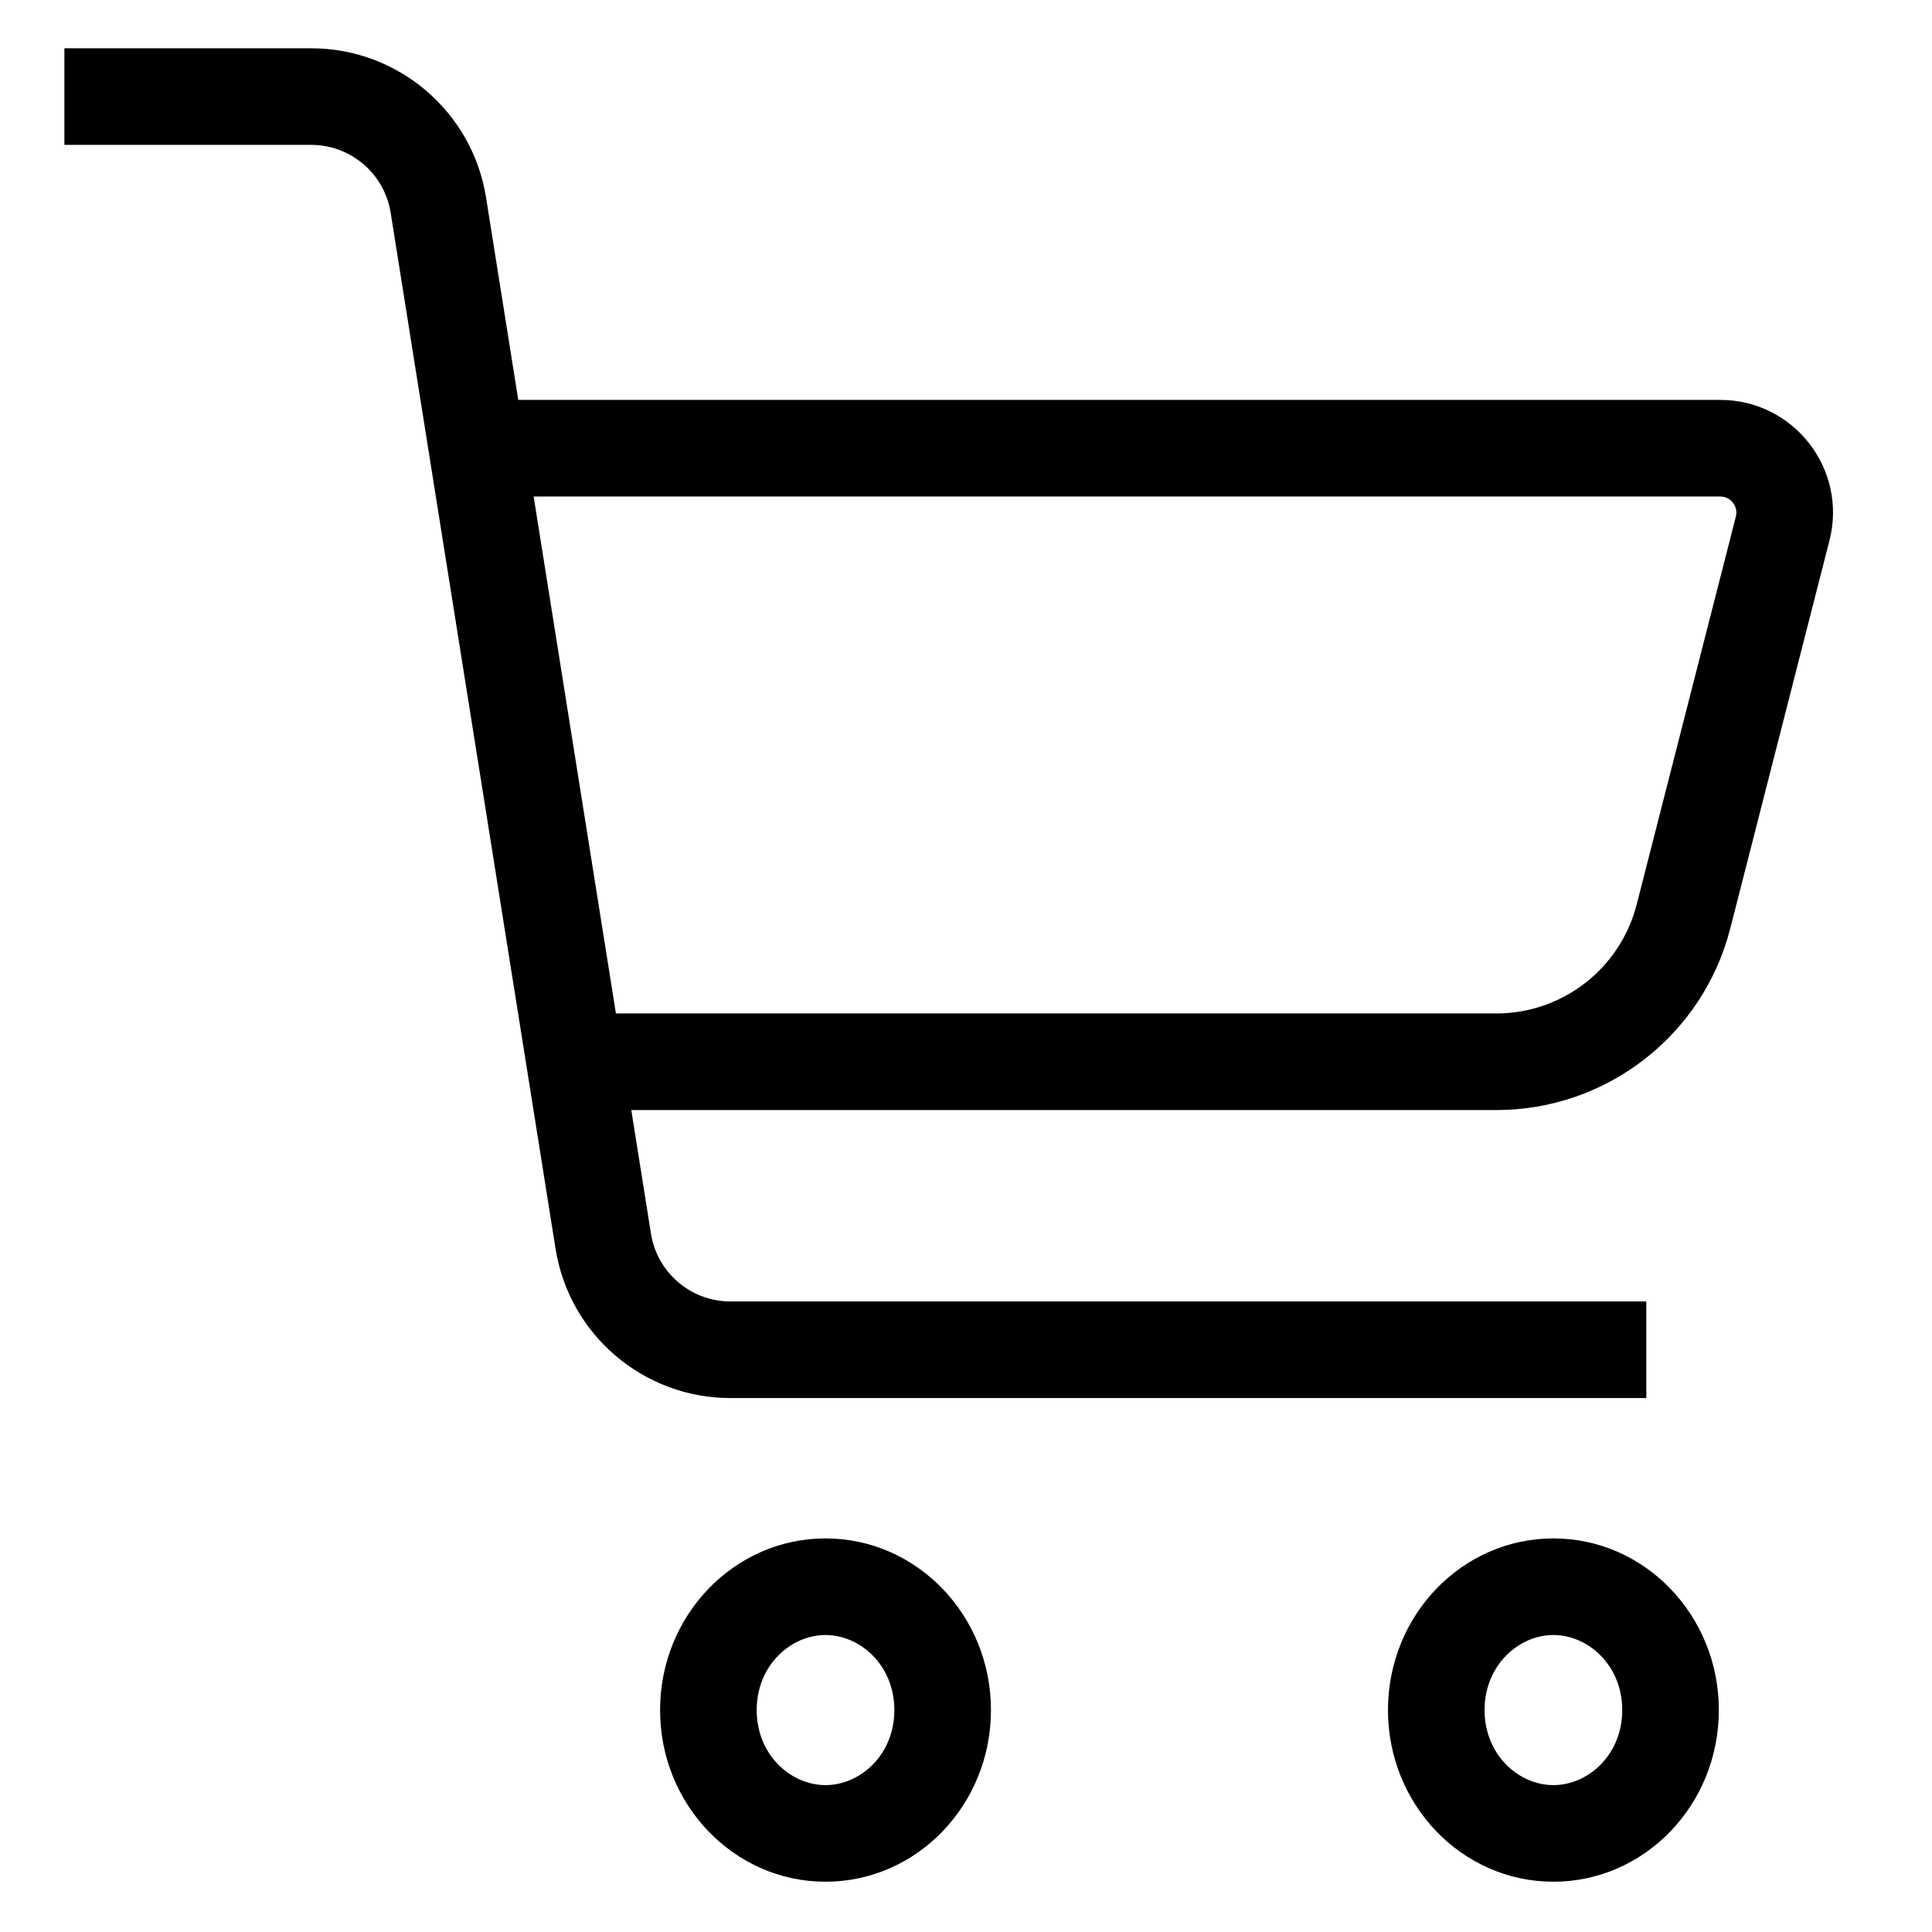 <!-- Generated by IcoMoon.io -->
<svg version="1.1" xmlns="http://www.w3.org/2000/svg" width="1024" height="1024" viewBox="0 0 1024 1024">
<title></title>
<g id="icomoon-ignore">
</g>
<path d="M164.92 76.785h-130.786v-51.2h130.786c46.145 0 85.447 33.541 92.7 79.112l17.072 107.266h637.081c38.994 0 67.533 36.754 57.873 74.531l-52.565 205.571c-14.486 56.658-65.529 96.29-124.010 96.29h-458.472l10.422 65.481c3.297 20.716 21.161 35.963 42.137 35.963h485.424v51.2h-485.424c-46.146 0-85.447-33.543-92.7-79.114l-87.401-549.14c-3.297-20.714-21.161-35.96-42.136-35.96zM326.449 537.156h466.621c35.089 0 65.713-23.781 74.407-57.774l52.562-205.571c1.382-5.397-2.697-10.648-8.267-10.648h-628.932l43.609 273.992z"></path>
<path d="M437.542 946.149c-18.388 0-36.482-16.015-36.482-39.779s18.094-39.776 36.482-39.776c18.384 0 36.482 16.012 36.482 39.776s-18.097 39.779-36.482 39.779zM437.542 997.349c48.425 0 87.682-40.735 87.682-90.979s-39.257-90.976-87.682-90.976c-48.425 0-87.683 40.731-87.683 90.976s39.258 90.979 87.683 90.979z"></path>
<path d="M823.337 946.149c-18.384 0-36.482-16.015-36.482-39.779s18.097-39.776 36.482-39.776c18.384 0 36.482 16.012 36.482 39.776s-18.097 39.779-36.482 39.779zM823.337 997.349c48.425 0 87.682-40.735 87.682-90.979s-39.257-90.976-87.682-90.976c-48.425 0-87.682 40.731-87.682 90.976s39.257 90.979 87.682 90.979z"></path>
</svg>
